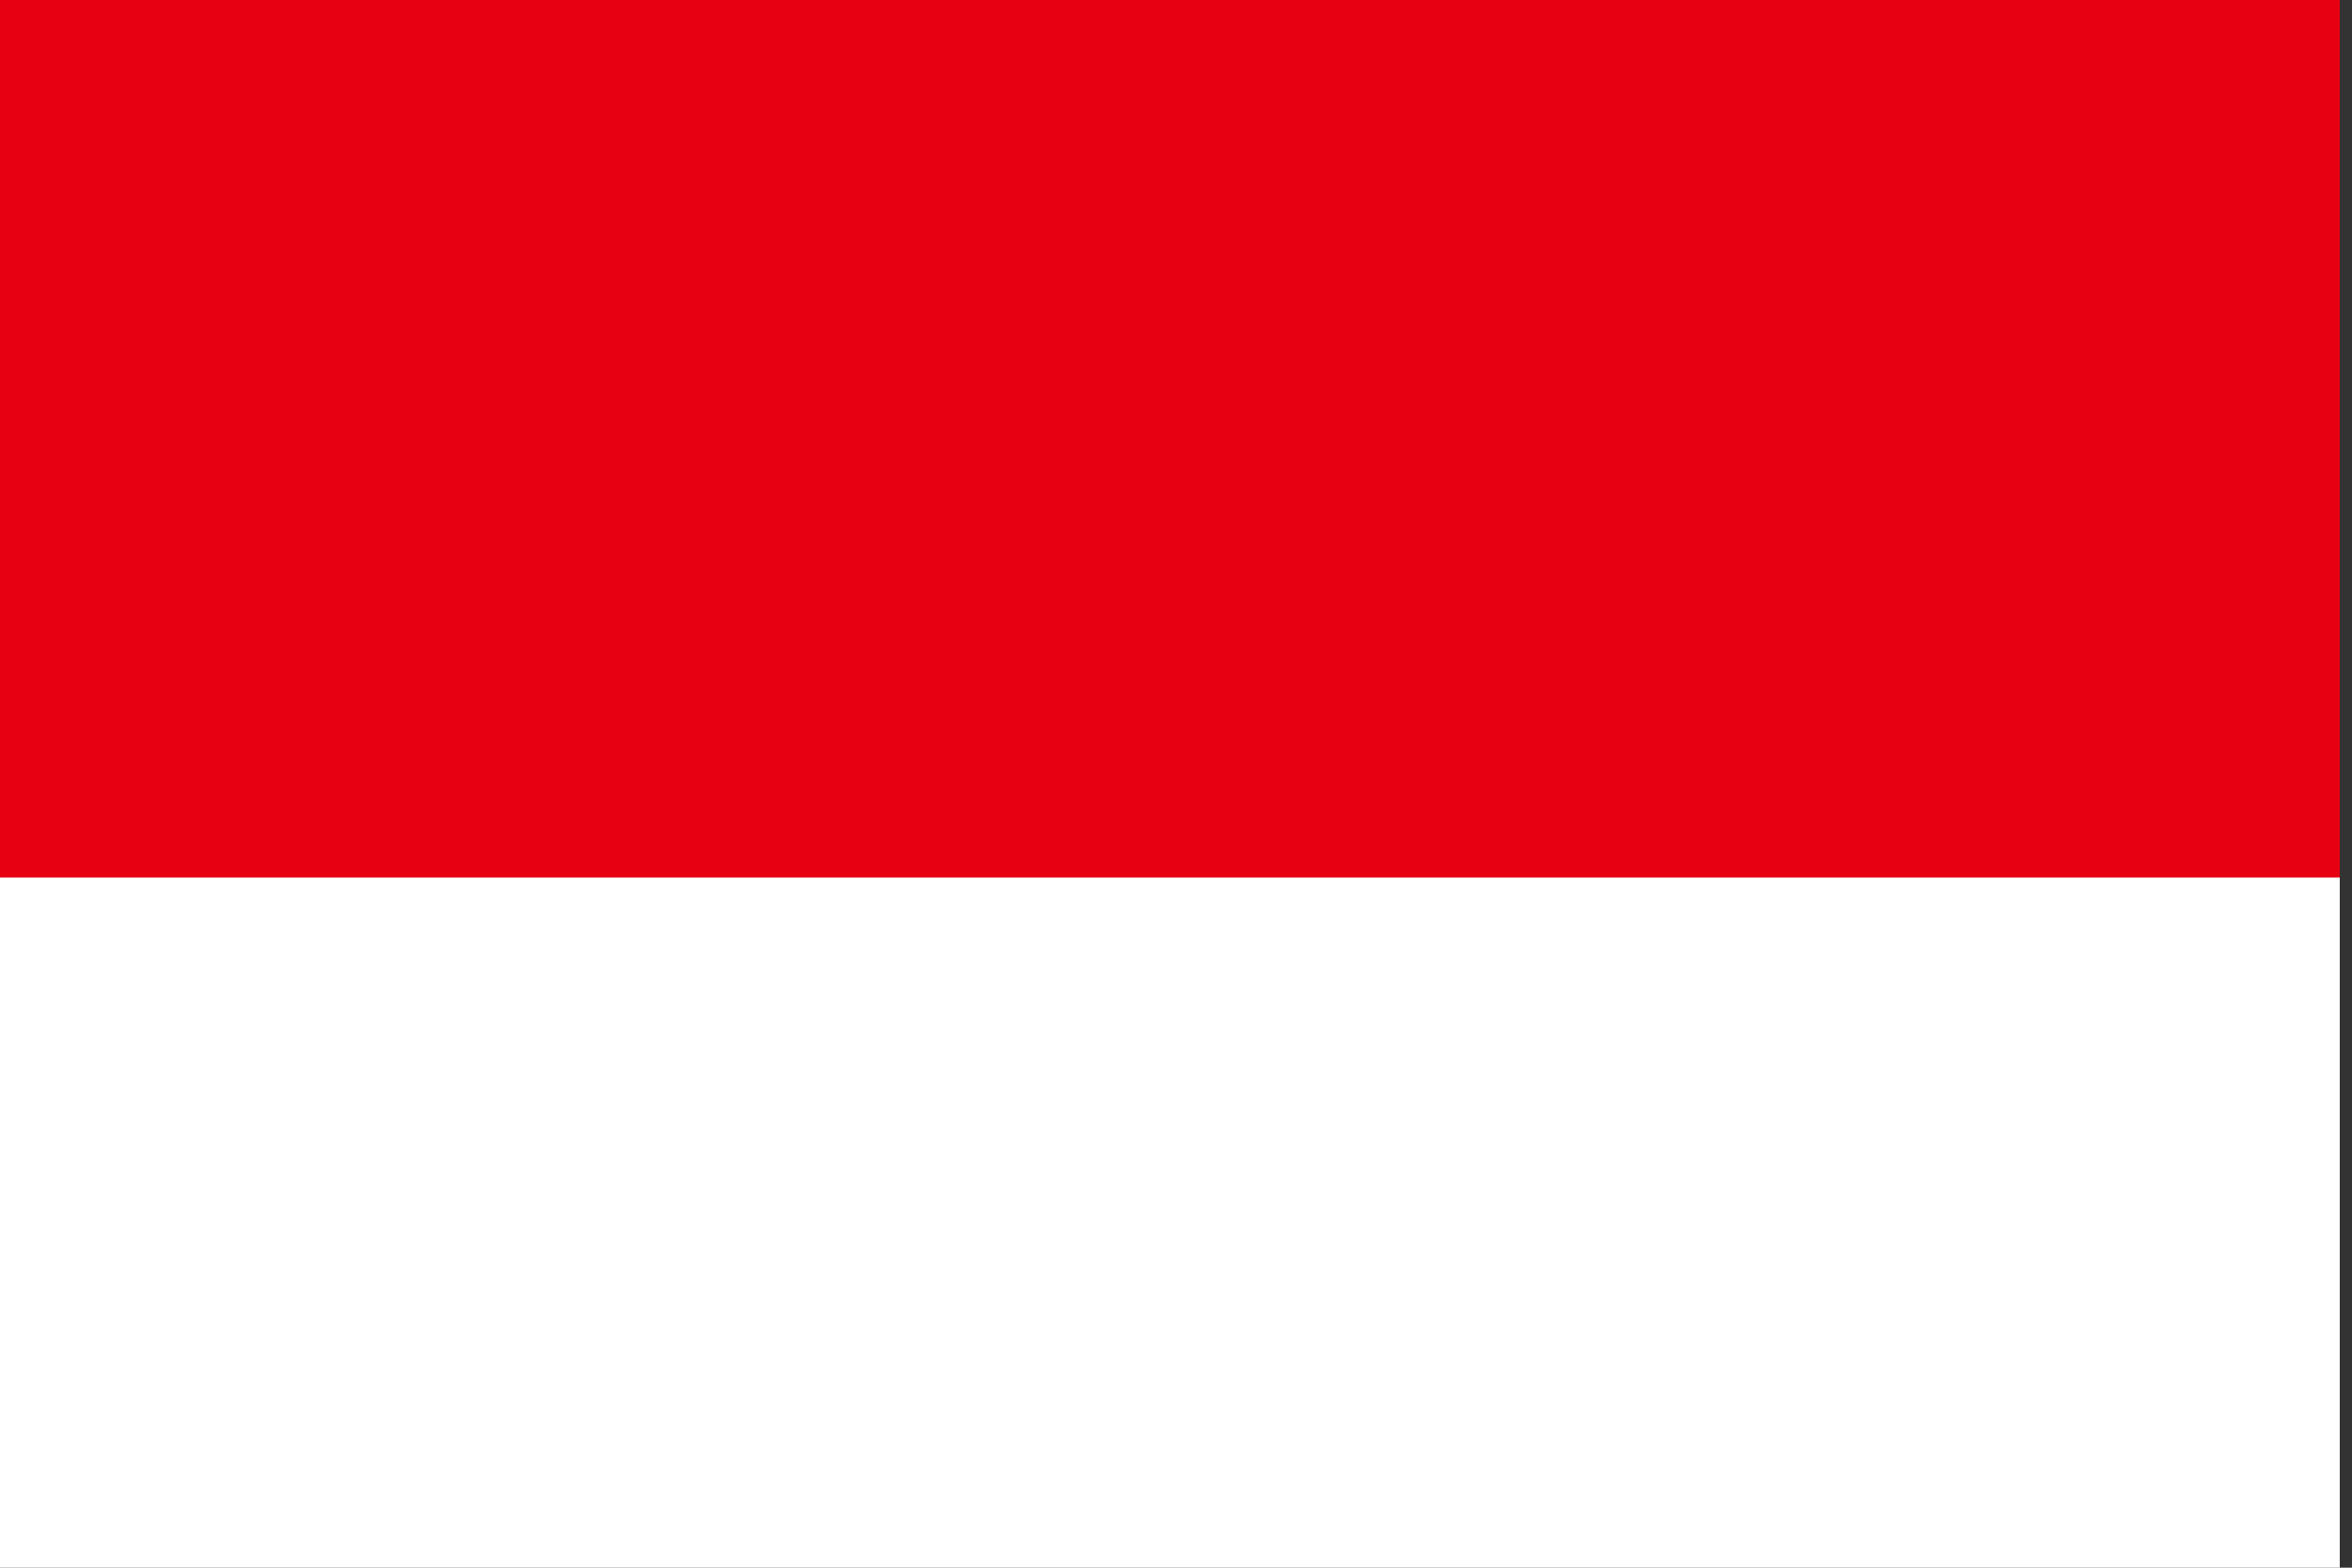 <?xml version="1.0" encoding="UTF-8" standalone="no"?>
<!-- Created with Sodipodi ("http://www.sodipodi.com/") -->

<svg
   xmlns:dc="http://purl.org/dc/elements/1.1/"
   xmlns:cc="http://creativecommons.org/ns#"
   xmlns:rdf="http://www.w3.org/1999/02/22-rdf-syntax-ns#"
   xmlns:svg="http://www.w3.org/2000/svg"
   xmlns="http://www.w3.org/2000/svg"
   xmlns:sodipodi="http://sodipodi.sourceforge.net/DTD/sodipodi-0.dtd"
   xmlns:inkscape="http://www.inkscape.org/namespaces/inkscape"
   version="1"
   x="0"
   y="0"
   width="135"
   height="90"
   id="svg548"
   inkscape:version="0.48.1 r9760"
   sodipodi:docname="id.svg">
  <rect width="100%" height="100%" fill="#333333" stroke="none"/>
  <sodipodi:namedview
     pagecolor="#ffffff"
     bordercolor="#666666"
     borderopacity="1"
     objecttolerance="10"
     gridtolerance="10"
     guidetolerance="10"
     inkscape:pageopacity="0"
     inkscape:pageshadow="2"
     inkscape:window-width="1280"
     inkscape:window-height="746"
     id="namedview3807"
     showgrid="false"
     inkscape:zoom="0.76"
     inkscape:cx="250"
     inkscape:cy="203.94737"
     inkscape:window-x="0"
     inkscape:window-y="24"
     inkscape:window-maximized="1"
     inkscape:current-layer="svg548" />
  <defs
     id="defs550" />
  <g transform="scale(0.21)">
  <g
     id="flag"
     transform="matrix(1.25,0,0,0.937,0,-1.9830111e-6)"
     inkscape:label="#g3810">
    <g
       id="g554"
       style="font-size:12px"
       transform="matrix(1.022,0,0,1.359,1.196,3.963)">
      <rect
         id="rect551"
         style="fill:#e70011;fill-rule:evenodd;stroke-width:1pt"
         transform="matrix(1.002,0,0,0.517,0.003,-1.409)"
         y="-2.916"
         x="-1.17"
         height="377.916"
         width="499.598" />
      <rect
         id="rect553"
         style="fill:#ffffff;fill-rule:evenodd;stroke-width:1pt"
         transform="matrix(1.002,0,0,0.498,0.003,186.911)"
         y="-2.916"
         x="-1.17"
         height="377.916"
         width="499.598" />
    </g>
  </g>
</g>
</svg>
